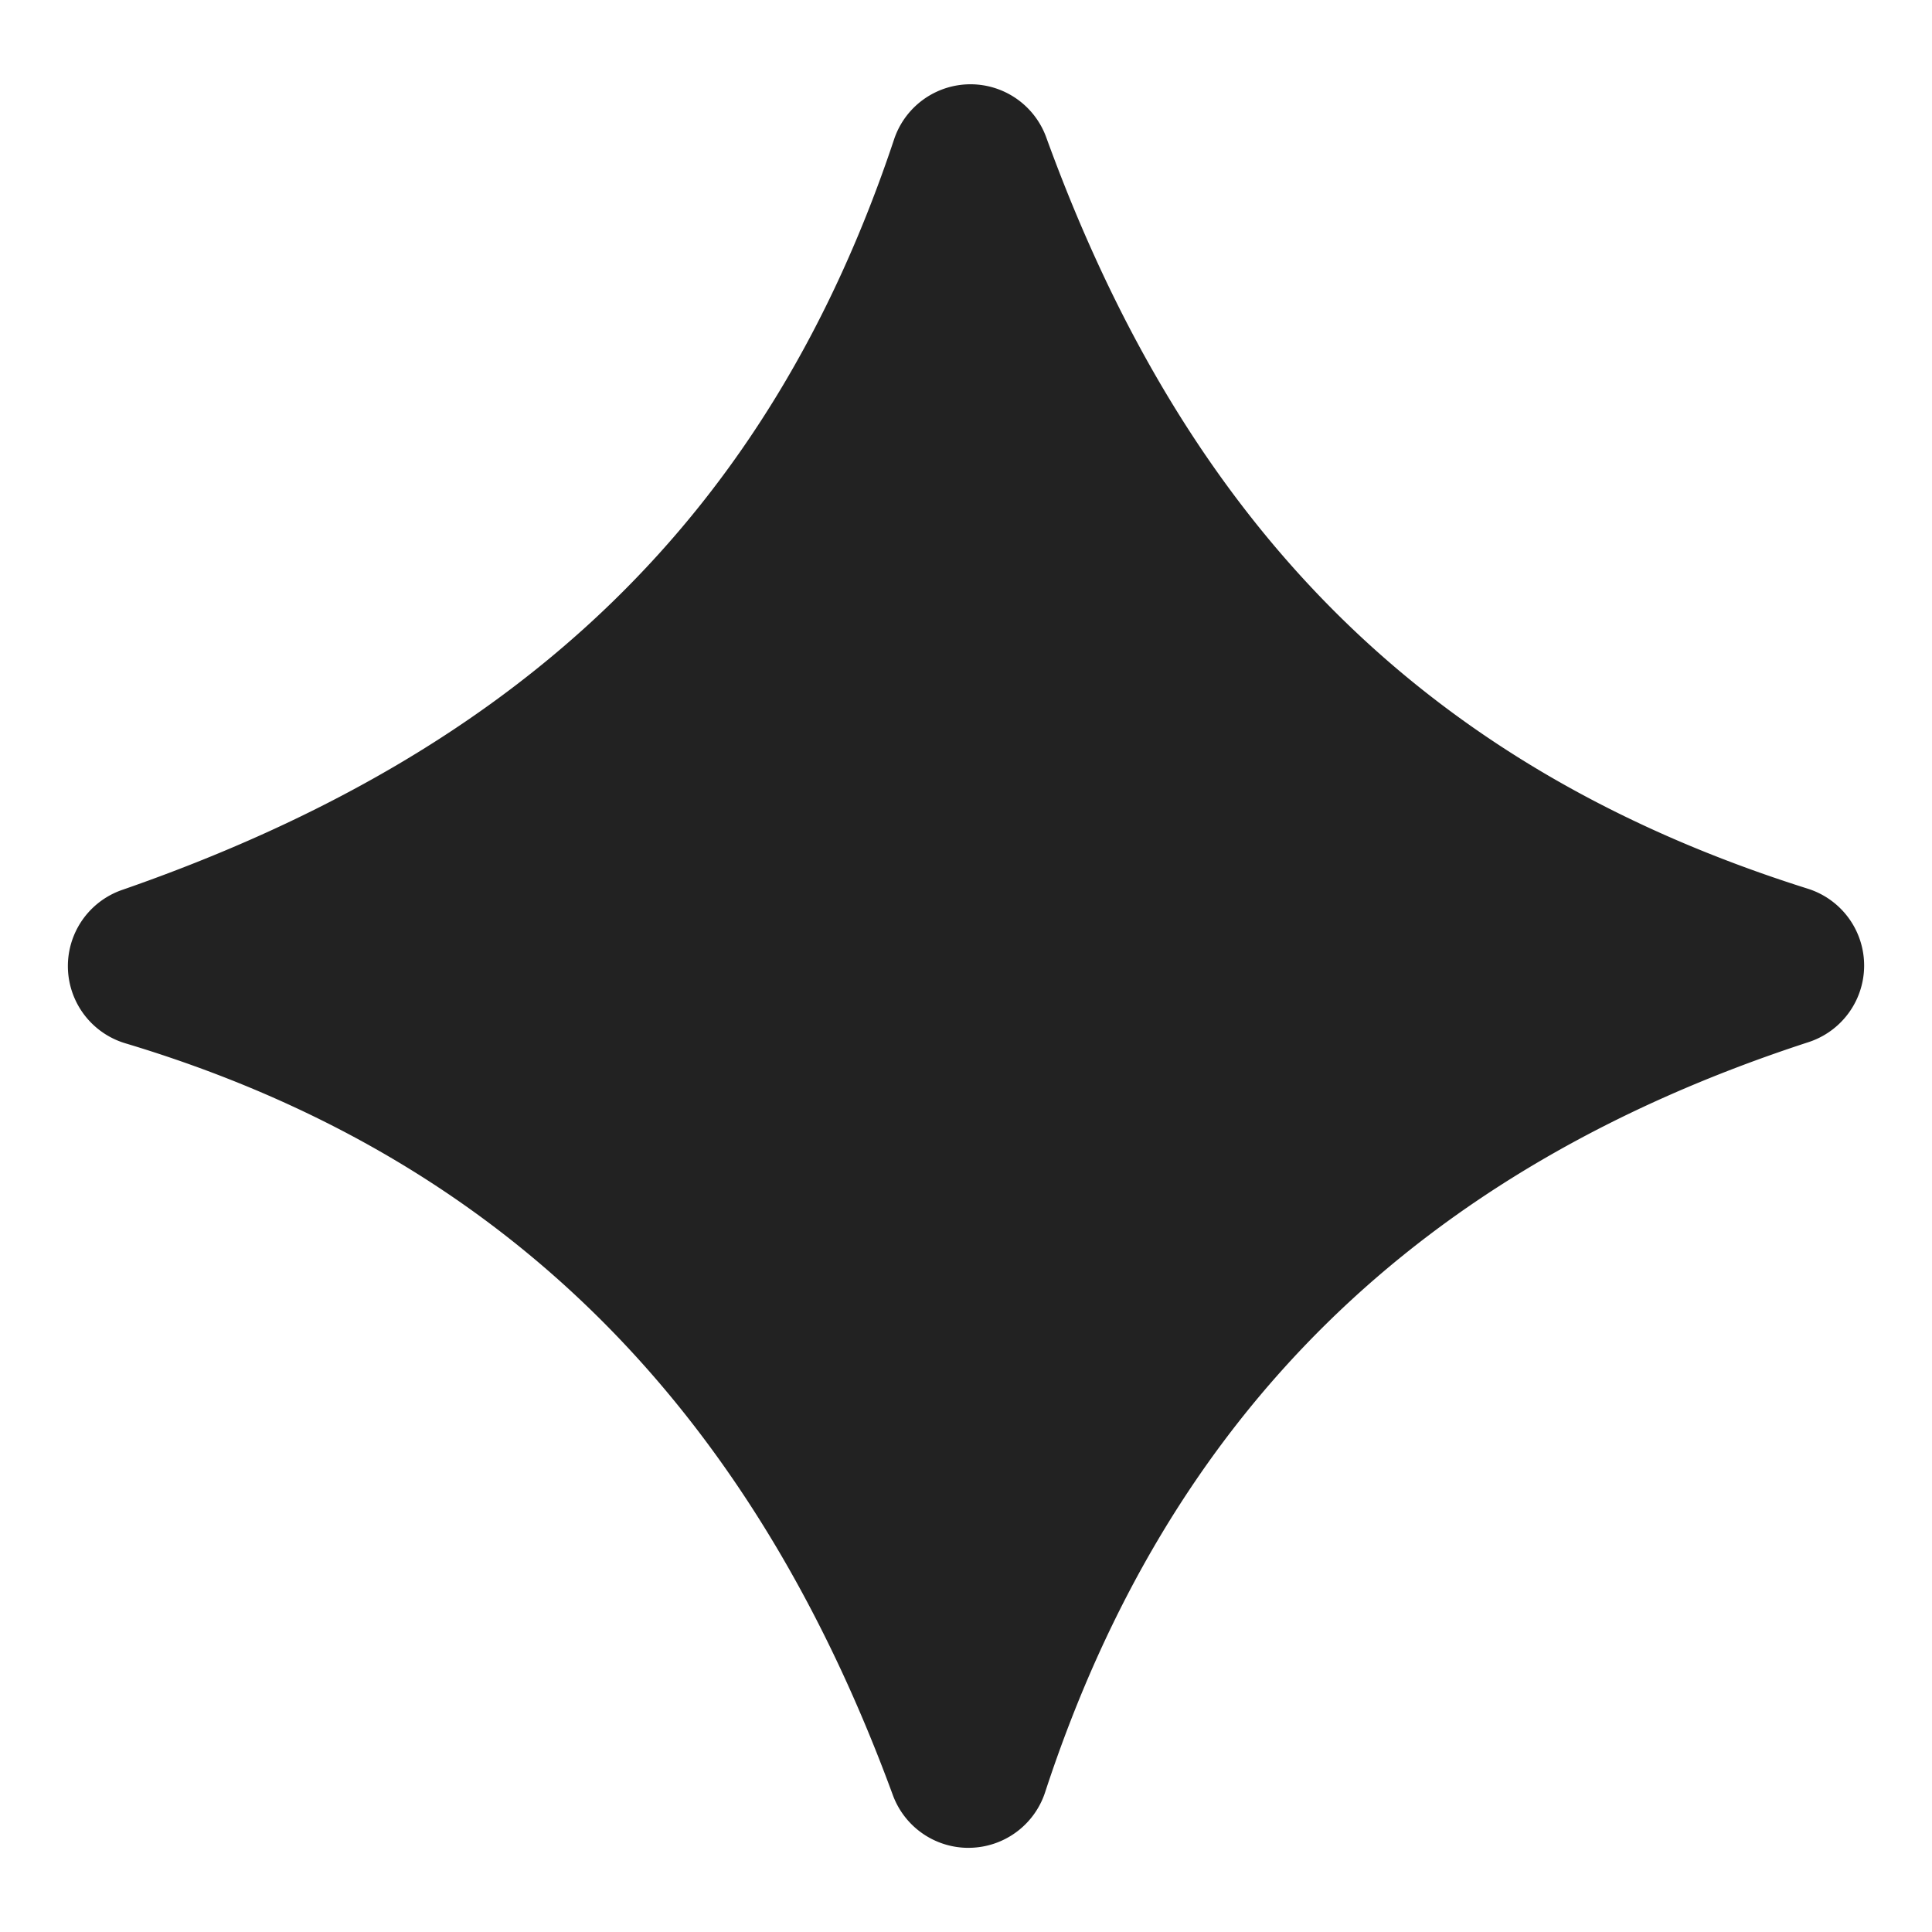 <svg id="Layer_1" data-name="Layer 1" xmlns="http://www.w3.org/2000/svg" viewBox="0 0 500 500"><defs><style>.cls-1{fill:#222;}</style></defs><path class="cls-1" d="M250.63,478.22a20.85,20.85,0,0,1-19.57-13.67C193.6,362.52,128.63,298.87,32.42,270a20.86,20.86,0,0,1-.84-39.68c104.2-36.17,167.69-97.89,199.8-194.23a20.85,20.85,0,0,1,39.39-.53c37,101.94,99.65,163.72,197.07,194.43a20.85,20.85,0,0,1,.19,39.72c-100.95,32.88-165.57,96.4-197.57,194.17A20.86,20.86,0,0,1,251,478.21Z"/></svg>